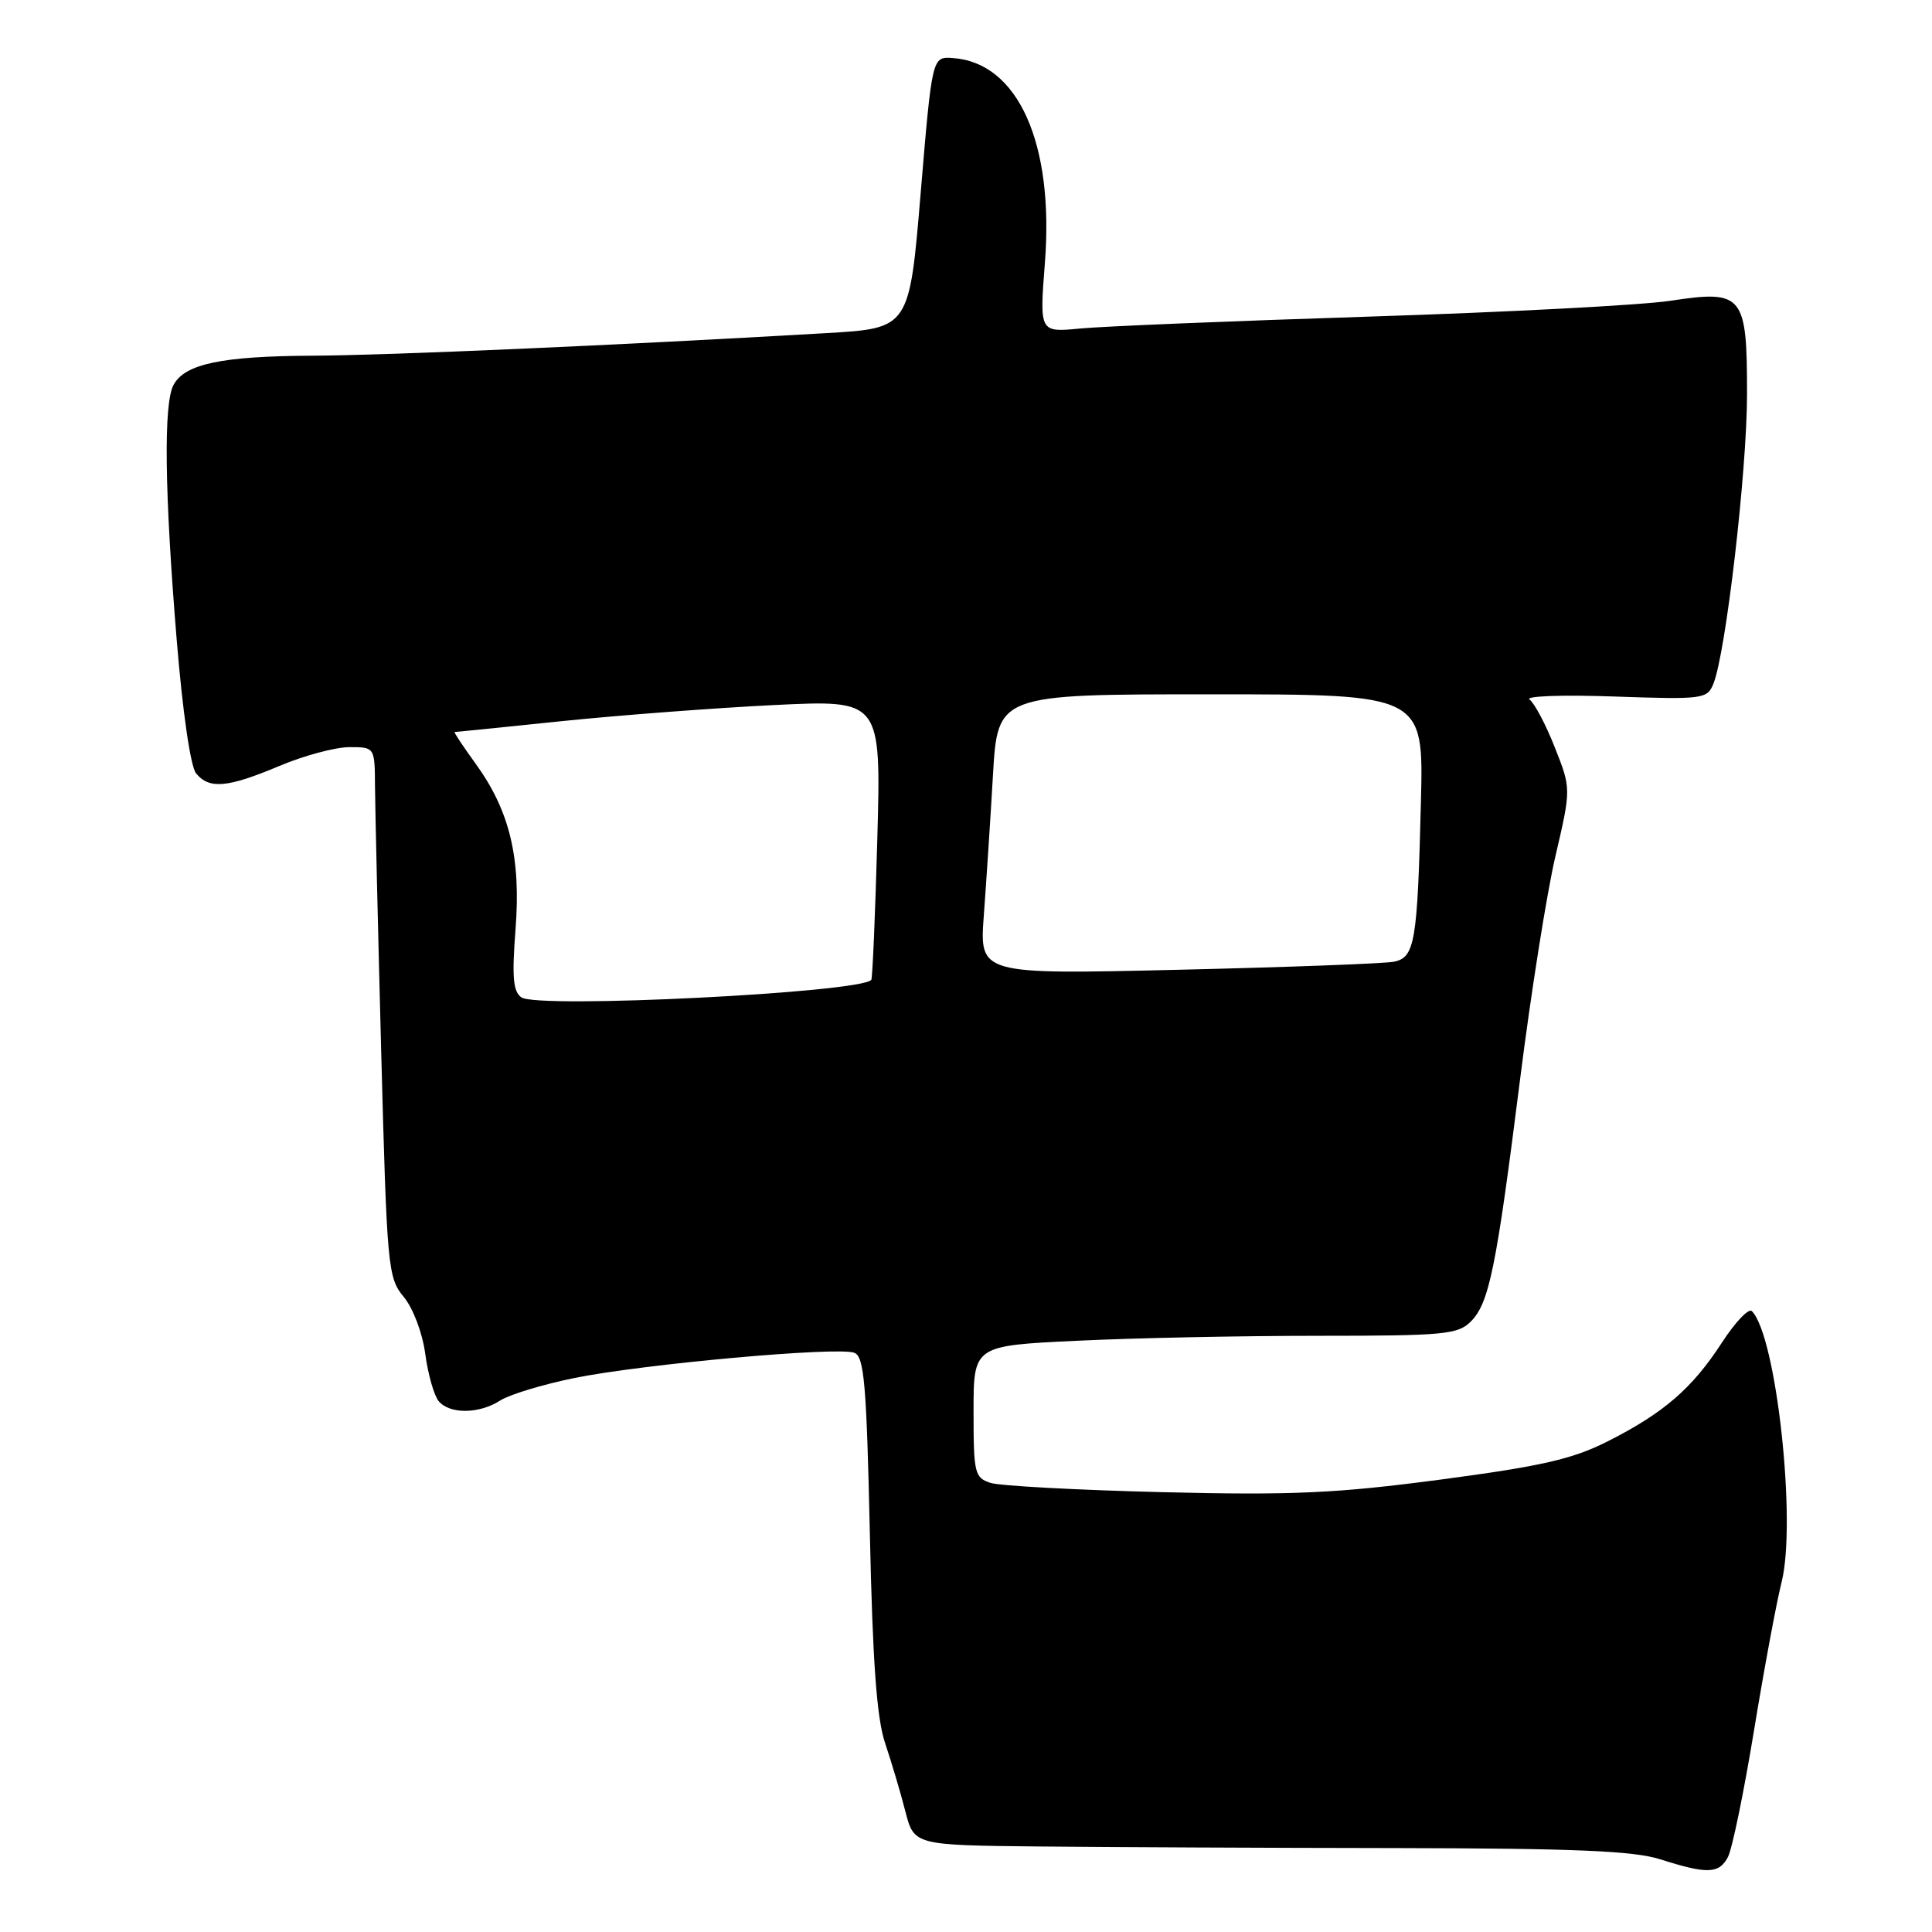 <?xml version="1.0" encoding="UTF-8" standalone="no"?>
<!DOCTYPE svg PUBLIC "-//W3C//DTD SVG 1.1//EN" "http://www.w3.org/Graphics/SVG/1.1/DTD/svg11.dtd" >
<svg xmlns="http://www.w3.org/2000/svg" xmlns:xlink="http://www.w3.org/1999/xlink" version="1.1" viewBox="0 0 256 256">
 <g >
 <path fill="currentColor"
d=" M 228.95 246.09 C 229.52 245.03 231.07 237.49 232.41 229.33 C 233.75 221.16 235.40 212.30 236.07 209.64 C 238.08 201.65 235.37 176.98 232.13 173.73 C 231.71 173.31 229.92 175.19 228.15 177.92 C 224.22 183.98 220.44 187.24 213.00 191.00 C 208.36 193.34 204.25 194.28 190.90 196.05 C 177.05 197.88 171.31 198.14 154.00 197.72 C 142.72 197.44 132.49 196.89 131.25 196.49 C 129.14 195.81 129.00 195.21 129.00 187.04 C 129.00 178.31 129.00 178.31 142.66 177.66 C 150.17 177.29 164.57 177.00 174.66 177.00 C 191.33 177.00 193.17 176.83 194.89 175.11 C 197.32 172.68 198.27 168.03 201.42 143.00 C 202.84 131.72 204.94 118.45 206.09 113.50 C 208.19 104.50 208.19 104.50 206.01 99.01 C 204.82 95.99 203.31 93.15 202.67 92.69 C 202.03 92.23 207.05 92.05 213.84 92.29 C 225.65 92.70 226.21 92.63 227.03 90.61 C 228.67 86.61 231.48 62.48 231.49 52.28 C 231.50 39.03 230.99 38.39 221.37 39.85 C 217.59 40.43 199.65 41.37 181.50 41.95 C 163.35 42.53 146.08 43.24 143.12 43.53 C 137.74 44.05 137.74 44.05 138.45 34.89 C 139.70 18.98 134.89 8.28 126.24 7.69 C 123.51 7.50 123.51 7.50 122.00 25.50 C 120.50 43.50 120.50 43.50 109.50 44.14 C 81.81 45.75 51.54 47.08 41.50 47.13 C 29.37 47.19 24.49 48.21 22.99 51.01 C 21.66 53.51 21.80 65.12 23.41 84.74 C 24.20 94.38 25.25 101.60 25.99 102.49 C 27.74 104.60 30.15 104.38 37.00 101.50 C 40.27 100.12 44.45 99.00 46.30 99.00 C 49.66 99.00 49.66 99.00 49.69 104.25 C 49.71 107.14 50.08 122.93 50.51 139.35 C 51.27 168.03 51.39 169.31 53.50 171.85 C 54.74 173.35 55.98 176.63 56.35 179.40 C 56.71 182.09 57.51 184.91 58.12 185.65 C 59.58 187.41 63.49 187.37 66.29 185.57 C 67.50 184.79 71.91 183.45 76.08 182.60 C 85.15 180.75 111.02 178.41 113.20 179.25 C 114.51 179.75 114.82 183.38 115.26 203.17 C 115.63 220.28 116.17 227.70 117.29 231.00 C 118.12 233.47 119.33 237.53 119.96 240.00 C 121.12 244.50 121.12 244.50 137.81 244.67 C 146.99 244.76 168.22 244.86 185.00 244.88 C 208.65 244.92 216.51 245.25 220.00 246.37 C 226.21 248.35 227.77 248.30 228.95 246.09 Z  M 69.09 132.16 C 67.99 131.40 67.82 129.46 68.31 123.16 C 69.04 113.65 67.54 107.42 63.00 101.16 C 61.34 98.87 60.10 97.00 60.24 97.00 C 60.38 97.00 66.80 96.35 74.50 95.55 C 82.20 94.76 94.86 93.80 102.63 93.42 C 116.75 92.73 116.75 92.73 116.25 111.12 C 115.97 121.23 115.61 129.65 115.45 129.84 C 113.97 131.54 71.29 133.68 69.09 132.16 Z  M 130.36 121.31 C 130.68 117.01 131.23 108.66 131.57 102.75 C 132.19 92.00 132.19 92.00 160.41 92.00 C 188.64 92.00 188.64 92.00 188.28 106.25 C 187.82 124.85 187.48 126.87 184.71 127.43 C 183.49 127.68 170.64 128.16 156.14 128.50 C 129.78 129.12 129.78 129.12 130.36 121.31 Z "/>
</g>
</svg>